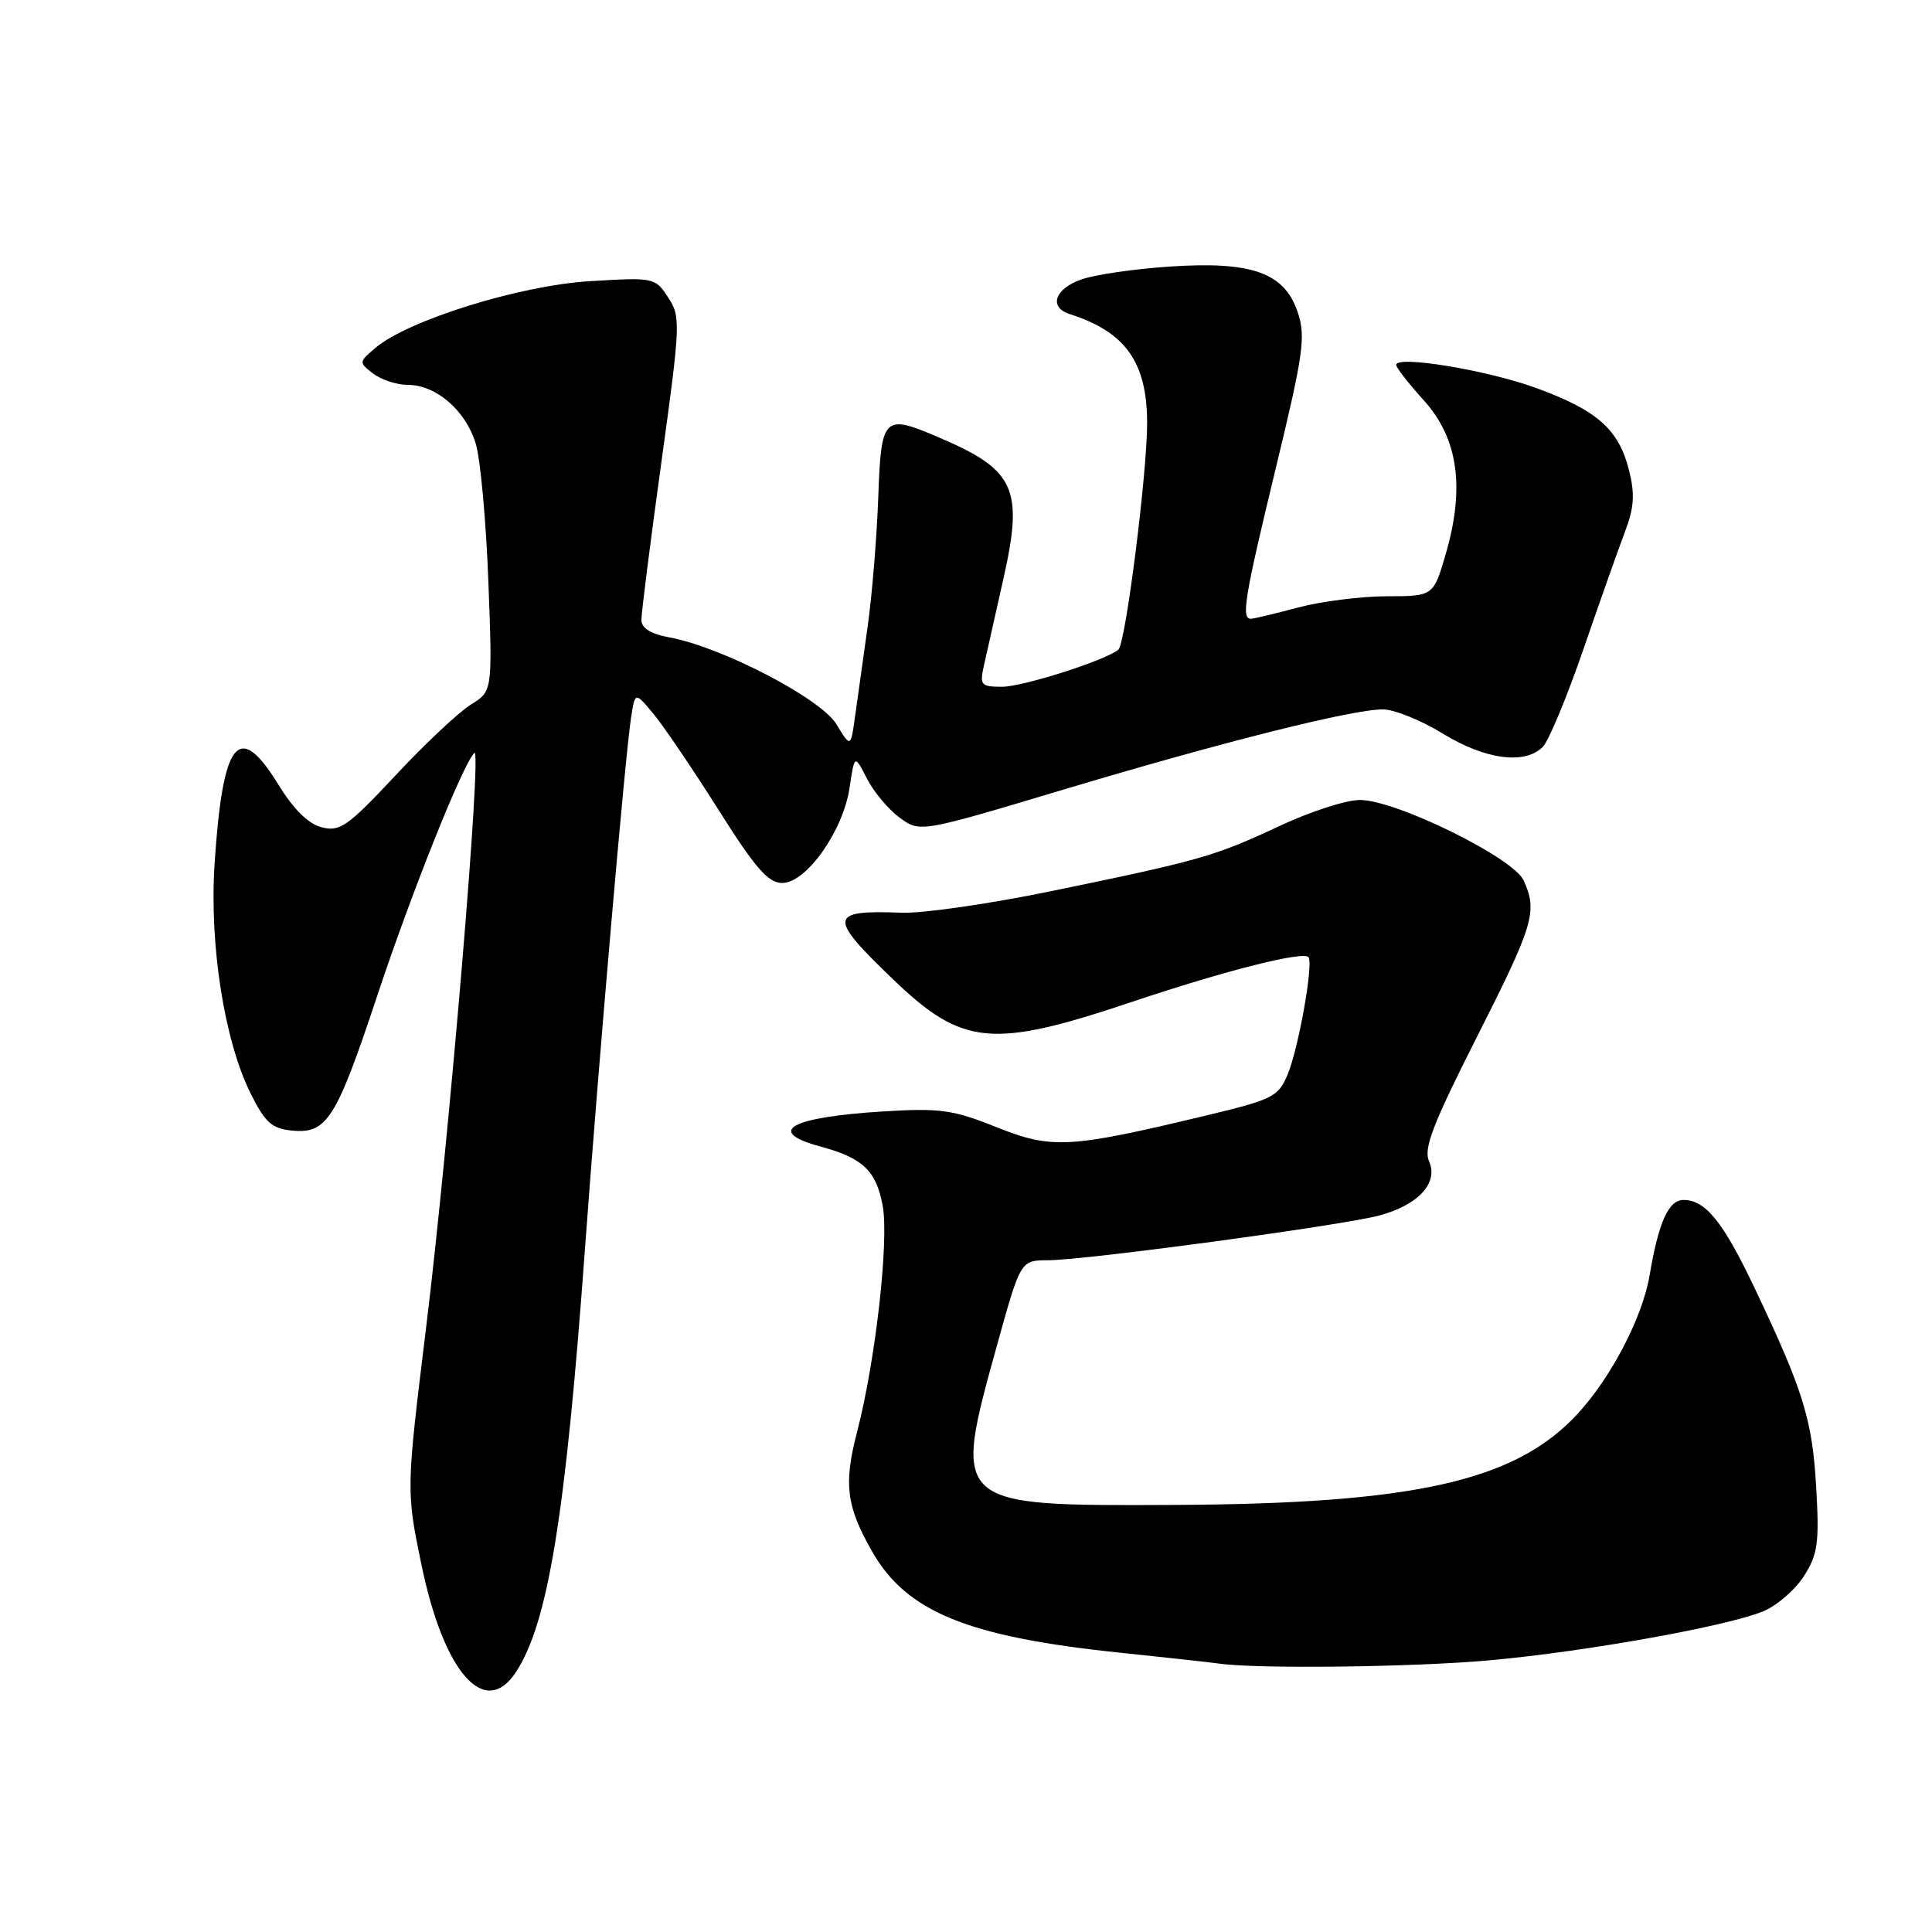 <?xml version="1.0" encoding="UTF-8" standalone="no"?>
<!DOCTYPE svg PUBLIC "-//W3C//DTD SVG 1.1//EN" "http://www.w3.org/Graphics/SVG/1.1/DTD/svg11.dtd" >
<svg xmlns="http://www.w3.org/2000/svg" xmlns:xlink="http://www.w3.org/1999/xlink" version="1.1" viewBox="0 0 256 256">
 <g >
 <path fill="currentColor"
d=" M 68.37 221.55 C 72.62 215.07 74.94 200.82 77.51 165.50 C 79.31 140.84 82.85 99.98 83.62 95.08 C 84.15 91.66 84.15 91.66 86.58 94.58 C 87.92 96.19 91.78 101.89 95.17 107.25 C 100.08 115.04 101.79 117.00 103.65 117.00 C 106.84 117.00 111.71 110.11 112.57 104.40 C 113.23 99.96 113.23 99.96 114.87 103.16 C 115.76 104.92 117.72 107.25 119.20 108.34 C 121.91 110.32 121.91 110.32 140.70 104.69 C 161.83 98.35 179.15 94.00 183.23 94.00 C 184.74 94.00 188.31 95.44 191.17 97.20 C 196.80 100.66 202.09 101.36 204.44 98.95 C 205.22 98.15 207.64 92.33 209.82 86.00 C 212.00 79.67 214.48 72.66 215.33 70.42 C 216.54 67.22 216.65 65.46 215.84 62.25 C 214.47 56.86 211.59 54.33 203.46 51.38 C 196.96 49.02 185.00 47.06 185.00 48.35 C 185.00 48.71 186.65 50.82 188.67 53.06 C 193.20 58.07 194.13 64.59 191.58 73.36 C 189.94 79.00 189.94 79.00 183.72 79.01 C 180.30 79.02 175.03 79.69 172.00 80.50 C 168.97 81.31 166.16 81.98 165.75 81.99 C 164.43 82.01 164.91 79.15 169.08 61.90 C 172.70 46.95 173.03 44.62 171.97 41.42 C 170.23 36.14 165.91 34.59 155.00 35.32 C 150.32 35.63 145.04 36.40 143.25 37.04 C 139.73 38.29 138.94 40.72 141.75 41.62 C 149.14 43.98 151.99 48.00 152.00 56.04 C 152.00 62.76 149.15 85.27 148.19 86.08 C 146.52 87.49 135.54 91.00 132.79 91.00 C 129.99 91.00 129.80 90.78 130.36 88.25 C 130.69 86.74 131.86 81.55 132.95 76.72 C 135.64 64.79 134.52 62.30 124.57 58.03 C 117.03 54.80 116.77 55.05 116.37 66.00 C 116.18 71.22 115.55 78.88 114.97 83.00 C 114.39 87.12 113.65 92.43 113.32 94.79 C 112.73 99.09 112.73 99.09 110.83 95.96 C 108.76 92.56 95.68 85.75 88.75 84.47 C 86.23 84.01 85.00 83.24 84.99 82.14 C 84.98 81.24 86.17 71.86 87.63 61.29 C 90.18 42.84 90.21 41.97 88.53 39.41 C 86.81 36.77 86.65 36.74 78.14 37.26 C 68.87 37.82 54.06 42.43 49.74 46.10 C 47.54 47.97 47.53 48.02 49.44 49.50 C 50.51 50.32 52.59 51.00 54.06 51.00 C 57.79 51.00 61.73 54.41 63.04 58.80 C 63.66 60.83 64.41 69.05 64.71 77.05 C 65.26 91.60 65.26 91.60 62.38 93.37 C 60.80 94.35 56.31 98.56 52.42 102.73 C 46.10 109.49 45.05 110.23 42.65 109.63 C 40.85 109.18 38.91 107.26 36.86 103.92 C 31.61 95.40 29.51 98.05 28.43 114.50 C 27.74 125.19 29.72 137.85 33.18 144.83 C 35.13 148.76 36.01 149.55 38.71 149.81 C 43.32 150.26 44.56 148.29 50.01 131.87 C 54.55 118.20 61.29 101.35 62.85 99.76 C 63.91 98.69 59.52 150.97 56.45 176.00 C 53.82 197.50 53.82 197.50 55.84 207.32 C 58.80 221.65 64.25 227.85 68.37 221.55 Z  M 197.50 219.99 C 210.31 218.82 228.94 215.47 233.67 213.49 C 235.48 212.74 237.90 210.63 239.05 208.81 C 240.88 205.92 241.08 204.42 240.65 196.99 C 240.14 188.09 238.94 184.24 232.46 170.60 C 228.32 161.89 225.98 159.00 223.08 159.00 C 221.09 159.00 219.77 161.93 218.58 169.00 C 217.64 174.54 213.50 182.50 209.05 187.33 C 200.82 196.26 187.47 199.27 155.47 199.41 C 126.09 199.54 126.19 199.63 132.11 178.25 C 135.23 167.00 135.23 167.00 138.86 166.99 C 143.75 166.99 177.92 162.37 182.80 161.05 C 187.93 159.67 190.63 156.73 189.36 153.89 C 188.60 152.19 189.83 149.00 195.71 137.38 C 203.24 122.50 203.76 120.76 201.89 116.66 C 200.51 113.64 184.96 106.00 180.19 106.00 C 178.38 106.00 173.62 107.54 169.60 109.42 C 160.97 113.46 159.06 114.01 139.45 118.05 C 131.23 119.75 122.25 121.05 119.50 120.94 C 109.79 120.57 109.67 121.45 118.33 129.76 C 127.55 138.62 131.45 138.98 150.00 132.75 C 162.43 128.58 172.86 125.95 173.40 126.85 C 174.03 127.90 172.05 138.94 170.62 142.37 C 169.39 145.32 168.65 145.69 159.90 147.79 C 141.65 152.17 139.39 152.29 132.05 149.36 C 126.27 147.04 124.57 146.81 117.02 147.27 C 104.66 148.03 101.31 149.93 108.78 151.94 C 114.33 153.44 116.11 155.14 116.96 159.76 C 117.81 164.44 116.02 180.28 113.56 189.77 C 111.77 196.66 112.14 199.58 115.56 205.58 C 120.13 213.60 128.25 216.90 148.50 219.00 C 154.55 219.63 160.40 220.27 161.50 220.43 C 166.47 221.16 187.51 220.91 197.50 219.99 Z "/>
</g>
</svg>
